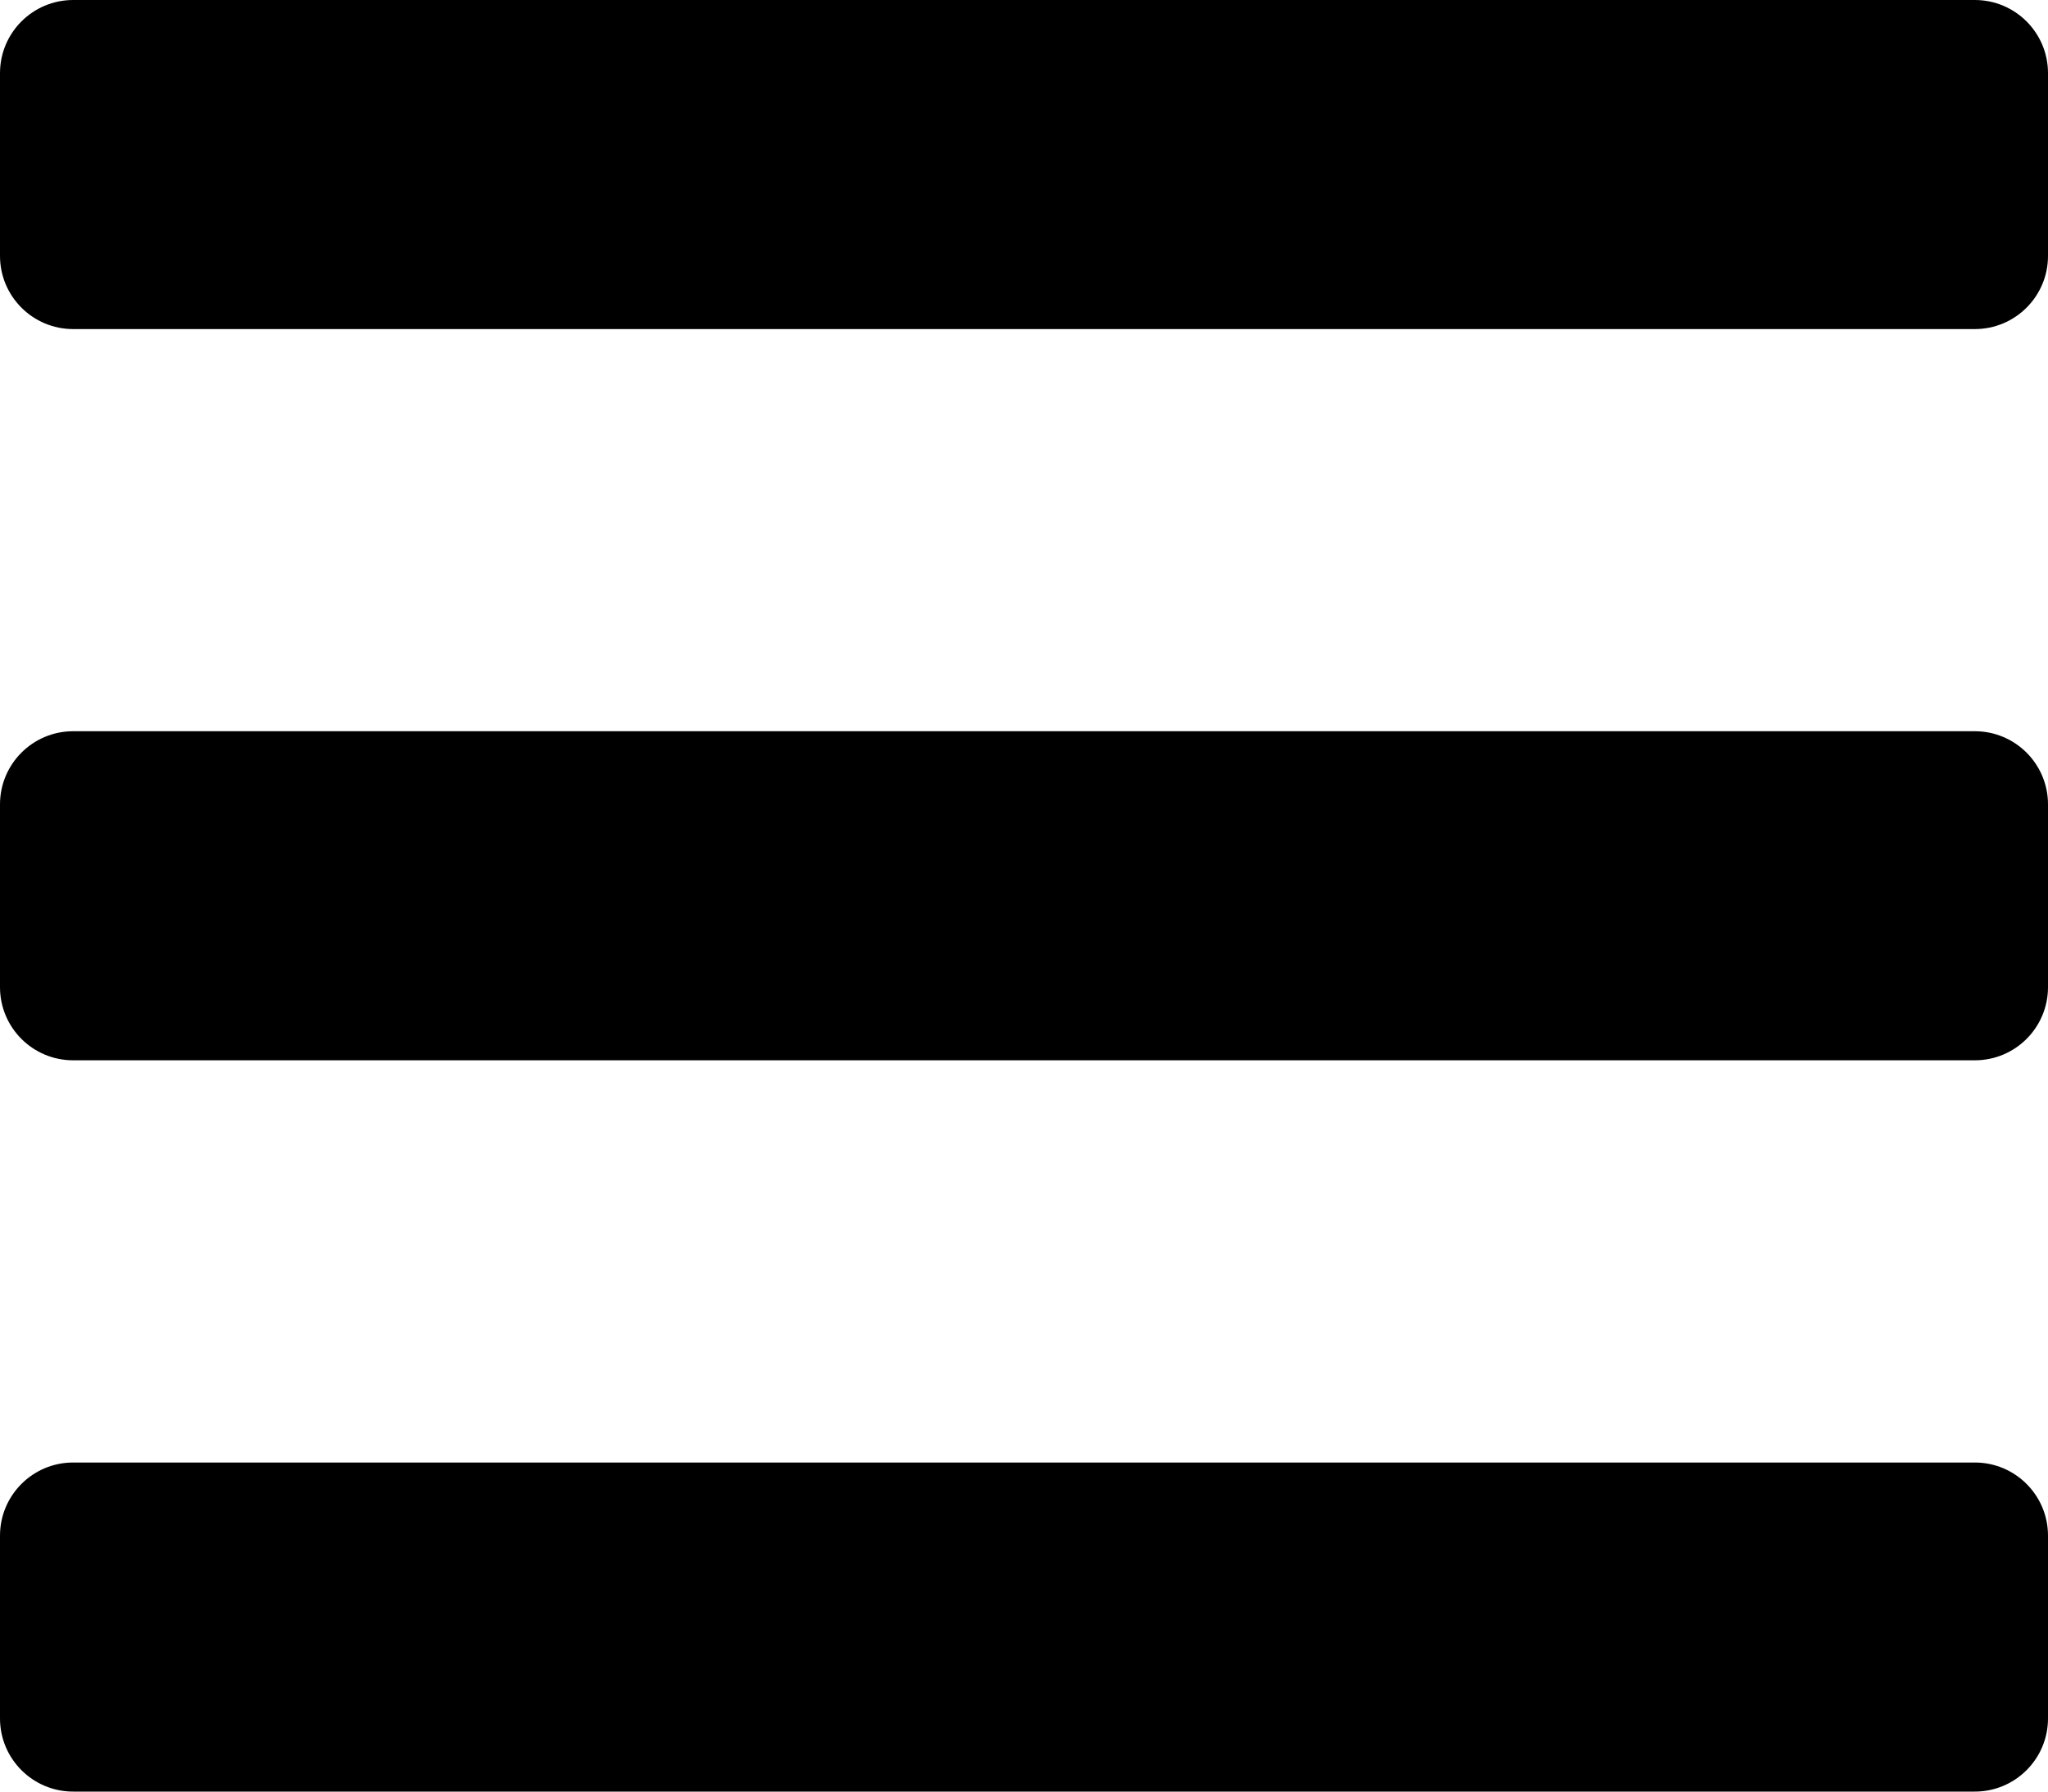 <svg xmlns="http://www.w3.org/2000/svg" width="32" height="28" viewBox="0 0 32 28">
  <path fill-rule="evenodd" clip-rule="evenodd"
    d="M1.143 5.143H30.857C31.488 5.143 32 4.631 32 4V1.143C32 0.512 31.488 0 30.857 0H1.143C0.512 0 0 0.512 0 1.143V4C0 4.631 0.512 5.143 1.143 5.143ZM1.143 16.571H30.857C31.488 16.571 32 16.06 32 15.428V12.571C32 11.94 31.488 11.428 30.857 11.428H1.143C0.512 11.428 0 11.94 0 12.571V15.428C0 16.06 0.512 16.571 1.143 16.571ZM30.857 28H1.143C0.512 28 0 27.488 0 26.857V24C0 23.369 0.512 22.857 1.143 22.857H30.857C31.488 22.857 32 23.369 32 24V26.857C32 27.488 31.488 28 30.857 28Z" />
</svg>